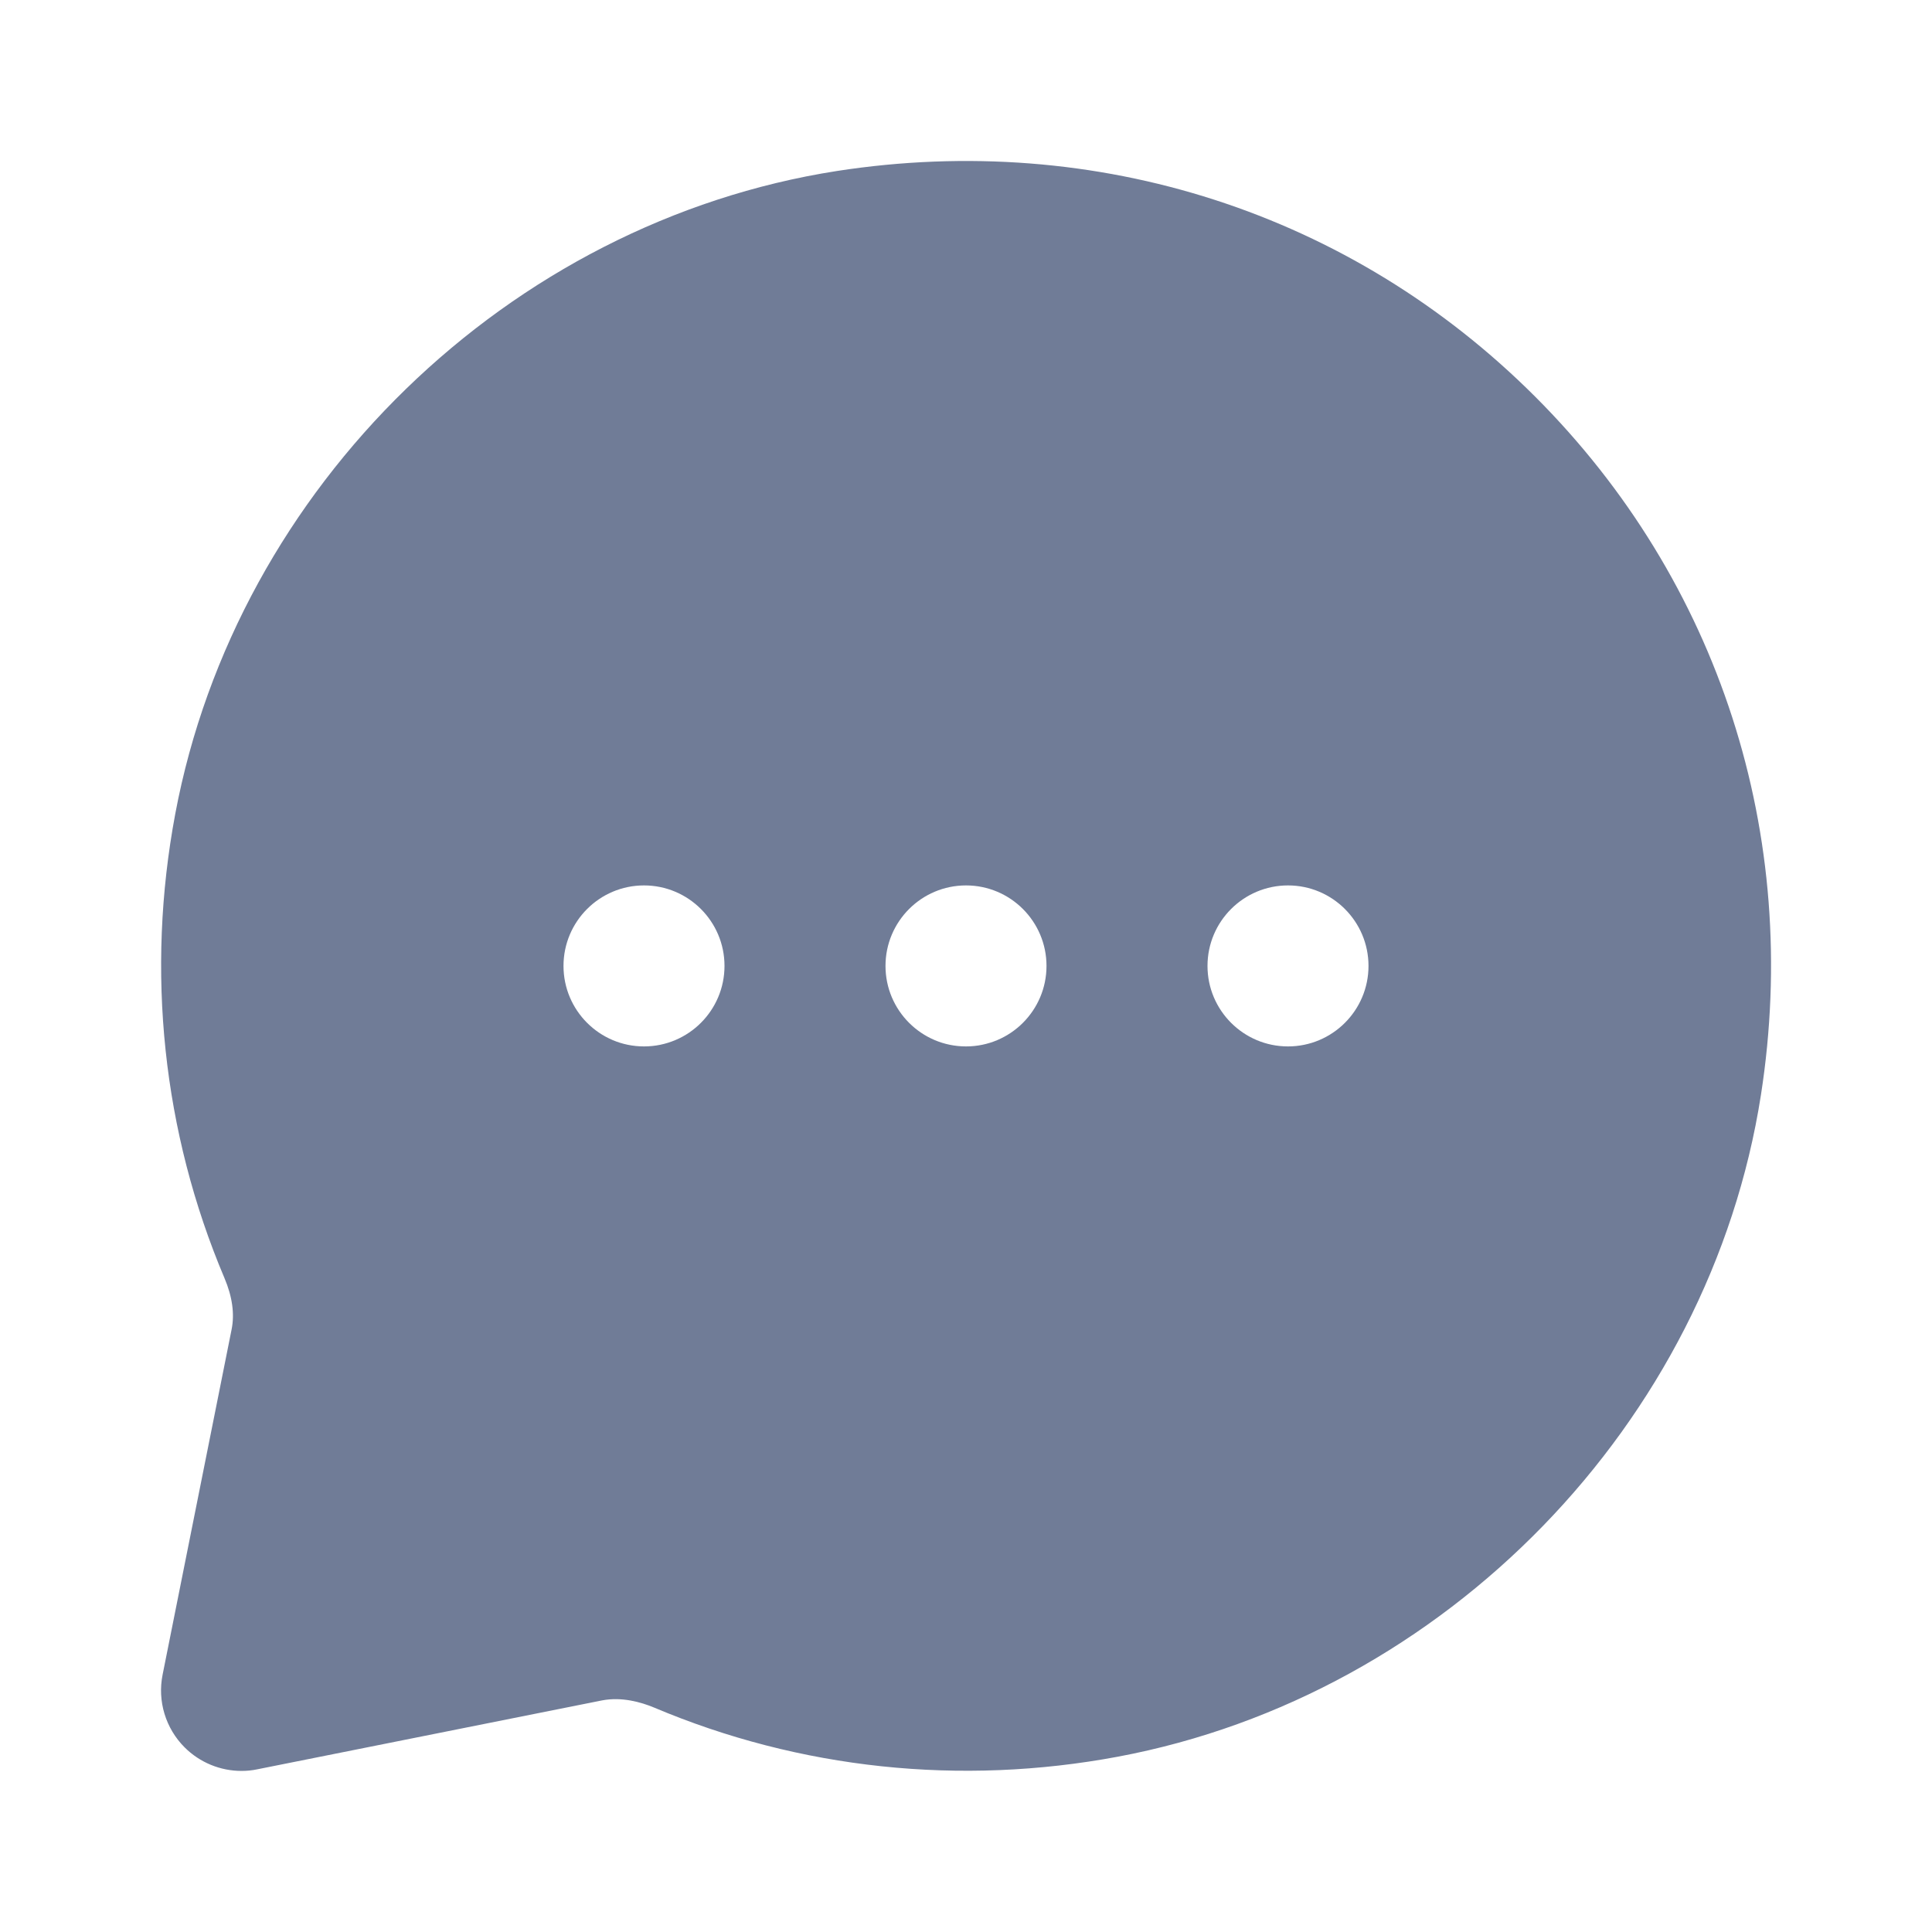<svg width="24" height="24" viewBox="0 0 24 24" fill="none" xmlns="http://www.w3.org/2000/svg">
    <g id="Icon/Fill/message-circle">
       <path id="Mask" fill-rule="evenodd" fill="#707C97" clip-rule="evenodd" d="M16 12.999C15.448 12.999 15 12.551 15 11.999C15 11.447 15.448 10.999 16 10.999C16.552 10.999 17 11.447 17 11.999C17 12.551 16.552 12.999 16 12.999M12 12.999C11.448 12.999 11 12.551 11 11.999C11 11.447 11.448 10.999 12 10.999C12.552 10.999 13 11.447 13 11.999C13 12.551 12.552 12.999 12 12.999M8 12.999C7.448 12.999 7 12.551 7 11.999C7 11.447 7.448 10.999 8 10.999C8.552 10.999 9 11.447 9 11.999C9 12.551 8.552 12.999 8 12.999M19.071 4.928C16.787 2.644 13.626 1.625 10.397 2.124C6.32 2.76 2.94 6.044 2.177 10.111C1.81 12.069 2.021 14.063 2.788 15.876C2.886 16.106 2.916 16.322 2.877 16.515L2.02 20.803C1.954 21.131 2.057 21.47 2.293 21.706C2.482 21.895 2.737 21.999 3 21.999C3.065 21.999 3.131 21.993 3.196 21.979L7.479 21.123C7.725 21.076 7.964 21.145 8.123 21.211C9.937 21.978 11.931 22.188 13.888 21.822C17.955 21.059 21.239 17.679 21.875 13.602C22.378 10.374 21.356 7.213 19.071 4.928" />
    </g>
</svg>
